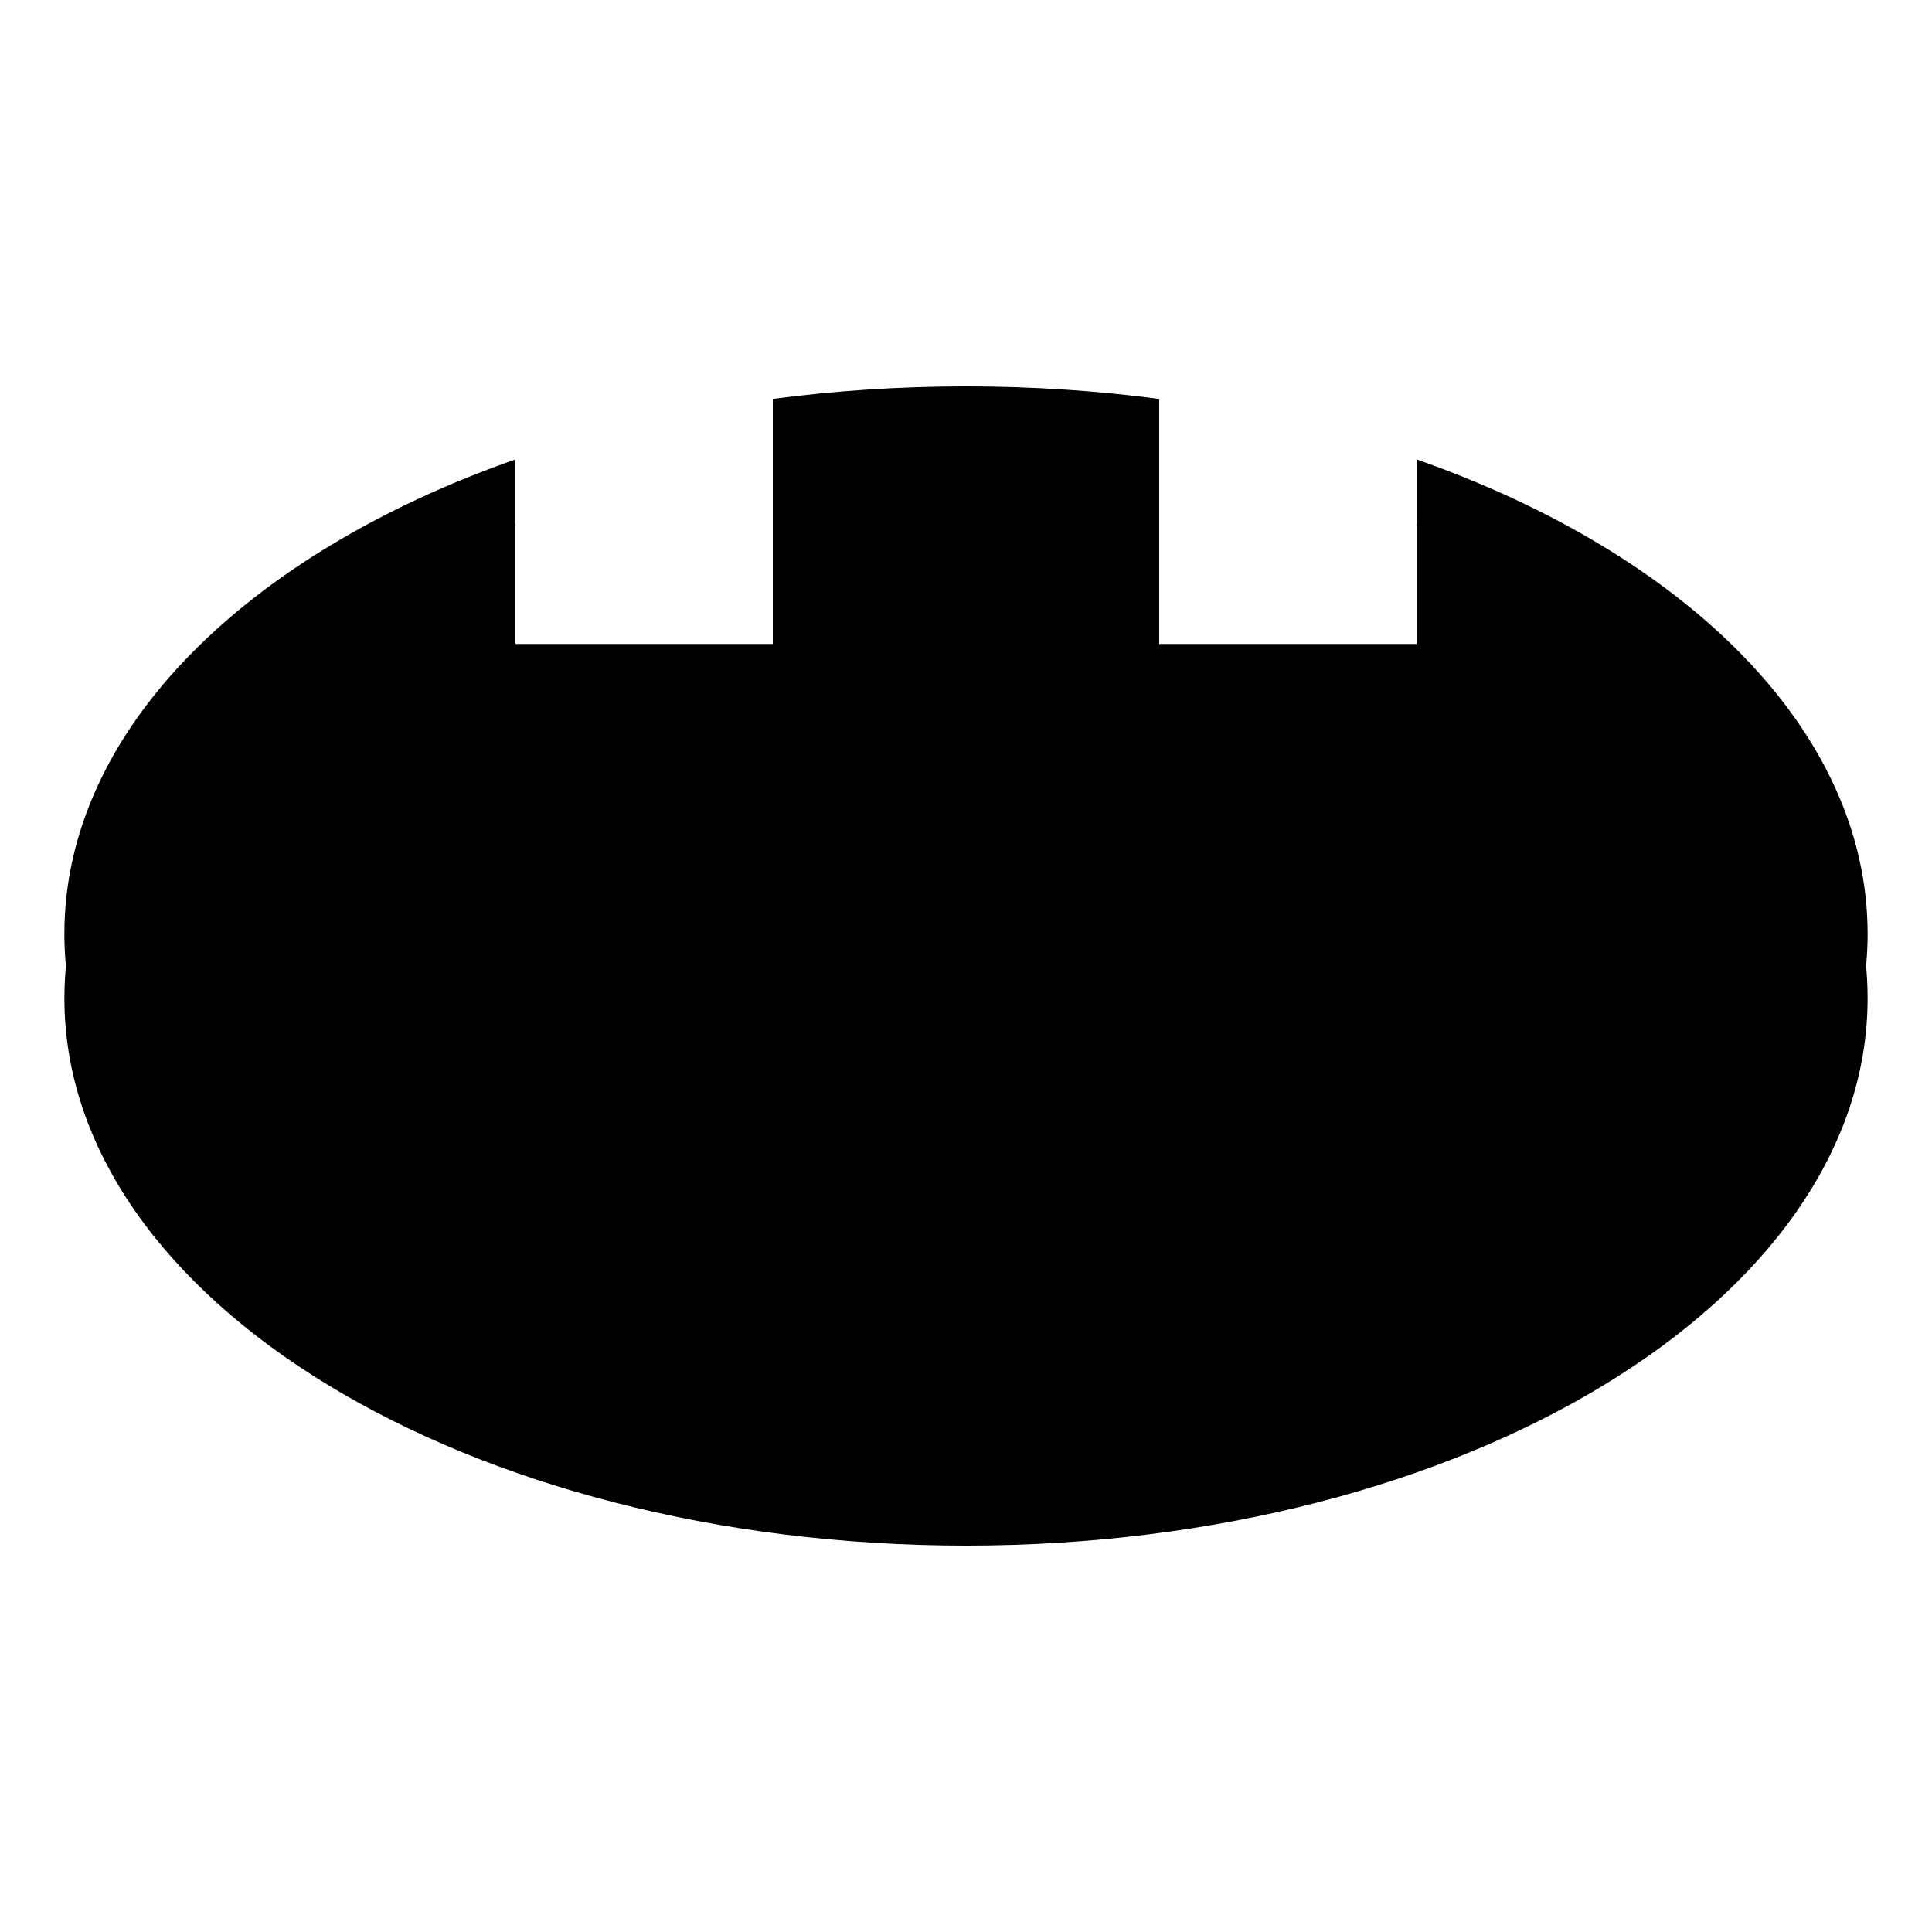 <?xml version="1.0" encoding="iso-8859-1"?>
<!DOCTYPE svg PUBLIC "-//W3C//DTD SVG 1.1//EN" "http://www.w3.org/Graphics/SVG/1.1/DTD/svg11.dtd">
<svg xmlns="http://www.w3.org/2000/svg" xmlns:xlink= "http://www.w3.org/1999/xlink" id="grooves" viewBox="0 0 30 30" width="30" height="30">
    <g>
        <path d="M 1 15.5 C 1 20.195 7.268 24 15 24 C 22.732 24 29 20.195 29 15.5 C 29 12.354 26.185 9.605 22 8.135 L 22 11 L 18 11 L 18 7.195 C 17.034 7.067 16.03 7 15 7 C 13.97 7 12.966 7.067 12 7.195 L 12 11 L 8 11 L 8 8.135 C 3.815 9.605 1 12.354 1 15.5 Z" className="shadow"></path>
        <path d="M 1 14.5 C 1 19.195 7.268 23 15 23 C 22.732 23 29 19.195 29 14.5 C 29 11.354 26.185 8.605 22 7.135 L 22 10 L 18 10 L 18 6.195 C 17.034 6.067 16.03 6 15 6 C 13.97 6 12.966 6.067 12 6.195 L 12 10 L 8 10 L 8 7.135 C 3.815 8.605 1 11.354 1 14.5 Z" className="icon"></path>
        <path opacity="0.102" d="M 12 10 L 8 10 L 8 11 L 12 11 L 12 10 ZM 18 7.195 L 18 6.195 C 17.034 6.067 16.03 6 15 6 C 13.97 6 12.966 6.067 12 6.195 L 12 7.195 C 12.966 7.067 13.97 7 15 7 C 16.03 7 17.034 7.067 18 7.195 ZM 22 10 L 18 10 L 18 11 L 22 11 L 22 10 ZM 28.975 15 C 28.991 14.835 29 14.668 29 14.5 C 29 11.354 26.185 8.605 22 7.135 L 22 8.135 C 25.961 9.526 28.695 12.064 28.975 15 ZM 1 14.5 C 1 14.668 1.009 14.835 1.025 15 C 1.306 12.064 4.039 9.526 8 8.135 L 8 7.135 C 3.815 8.605 1 11.354 1 14.5 Z" className="highlight"></path>
    </g>
</svg>